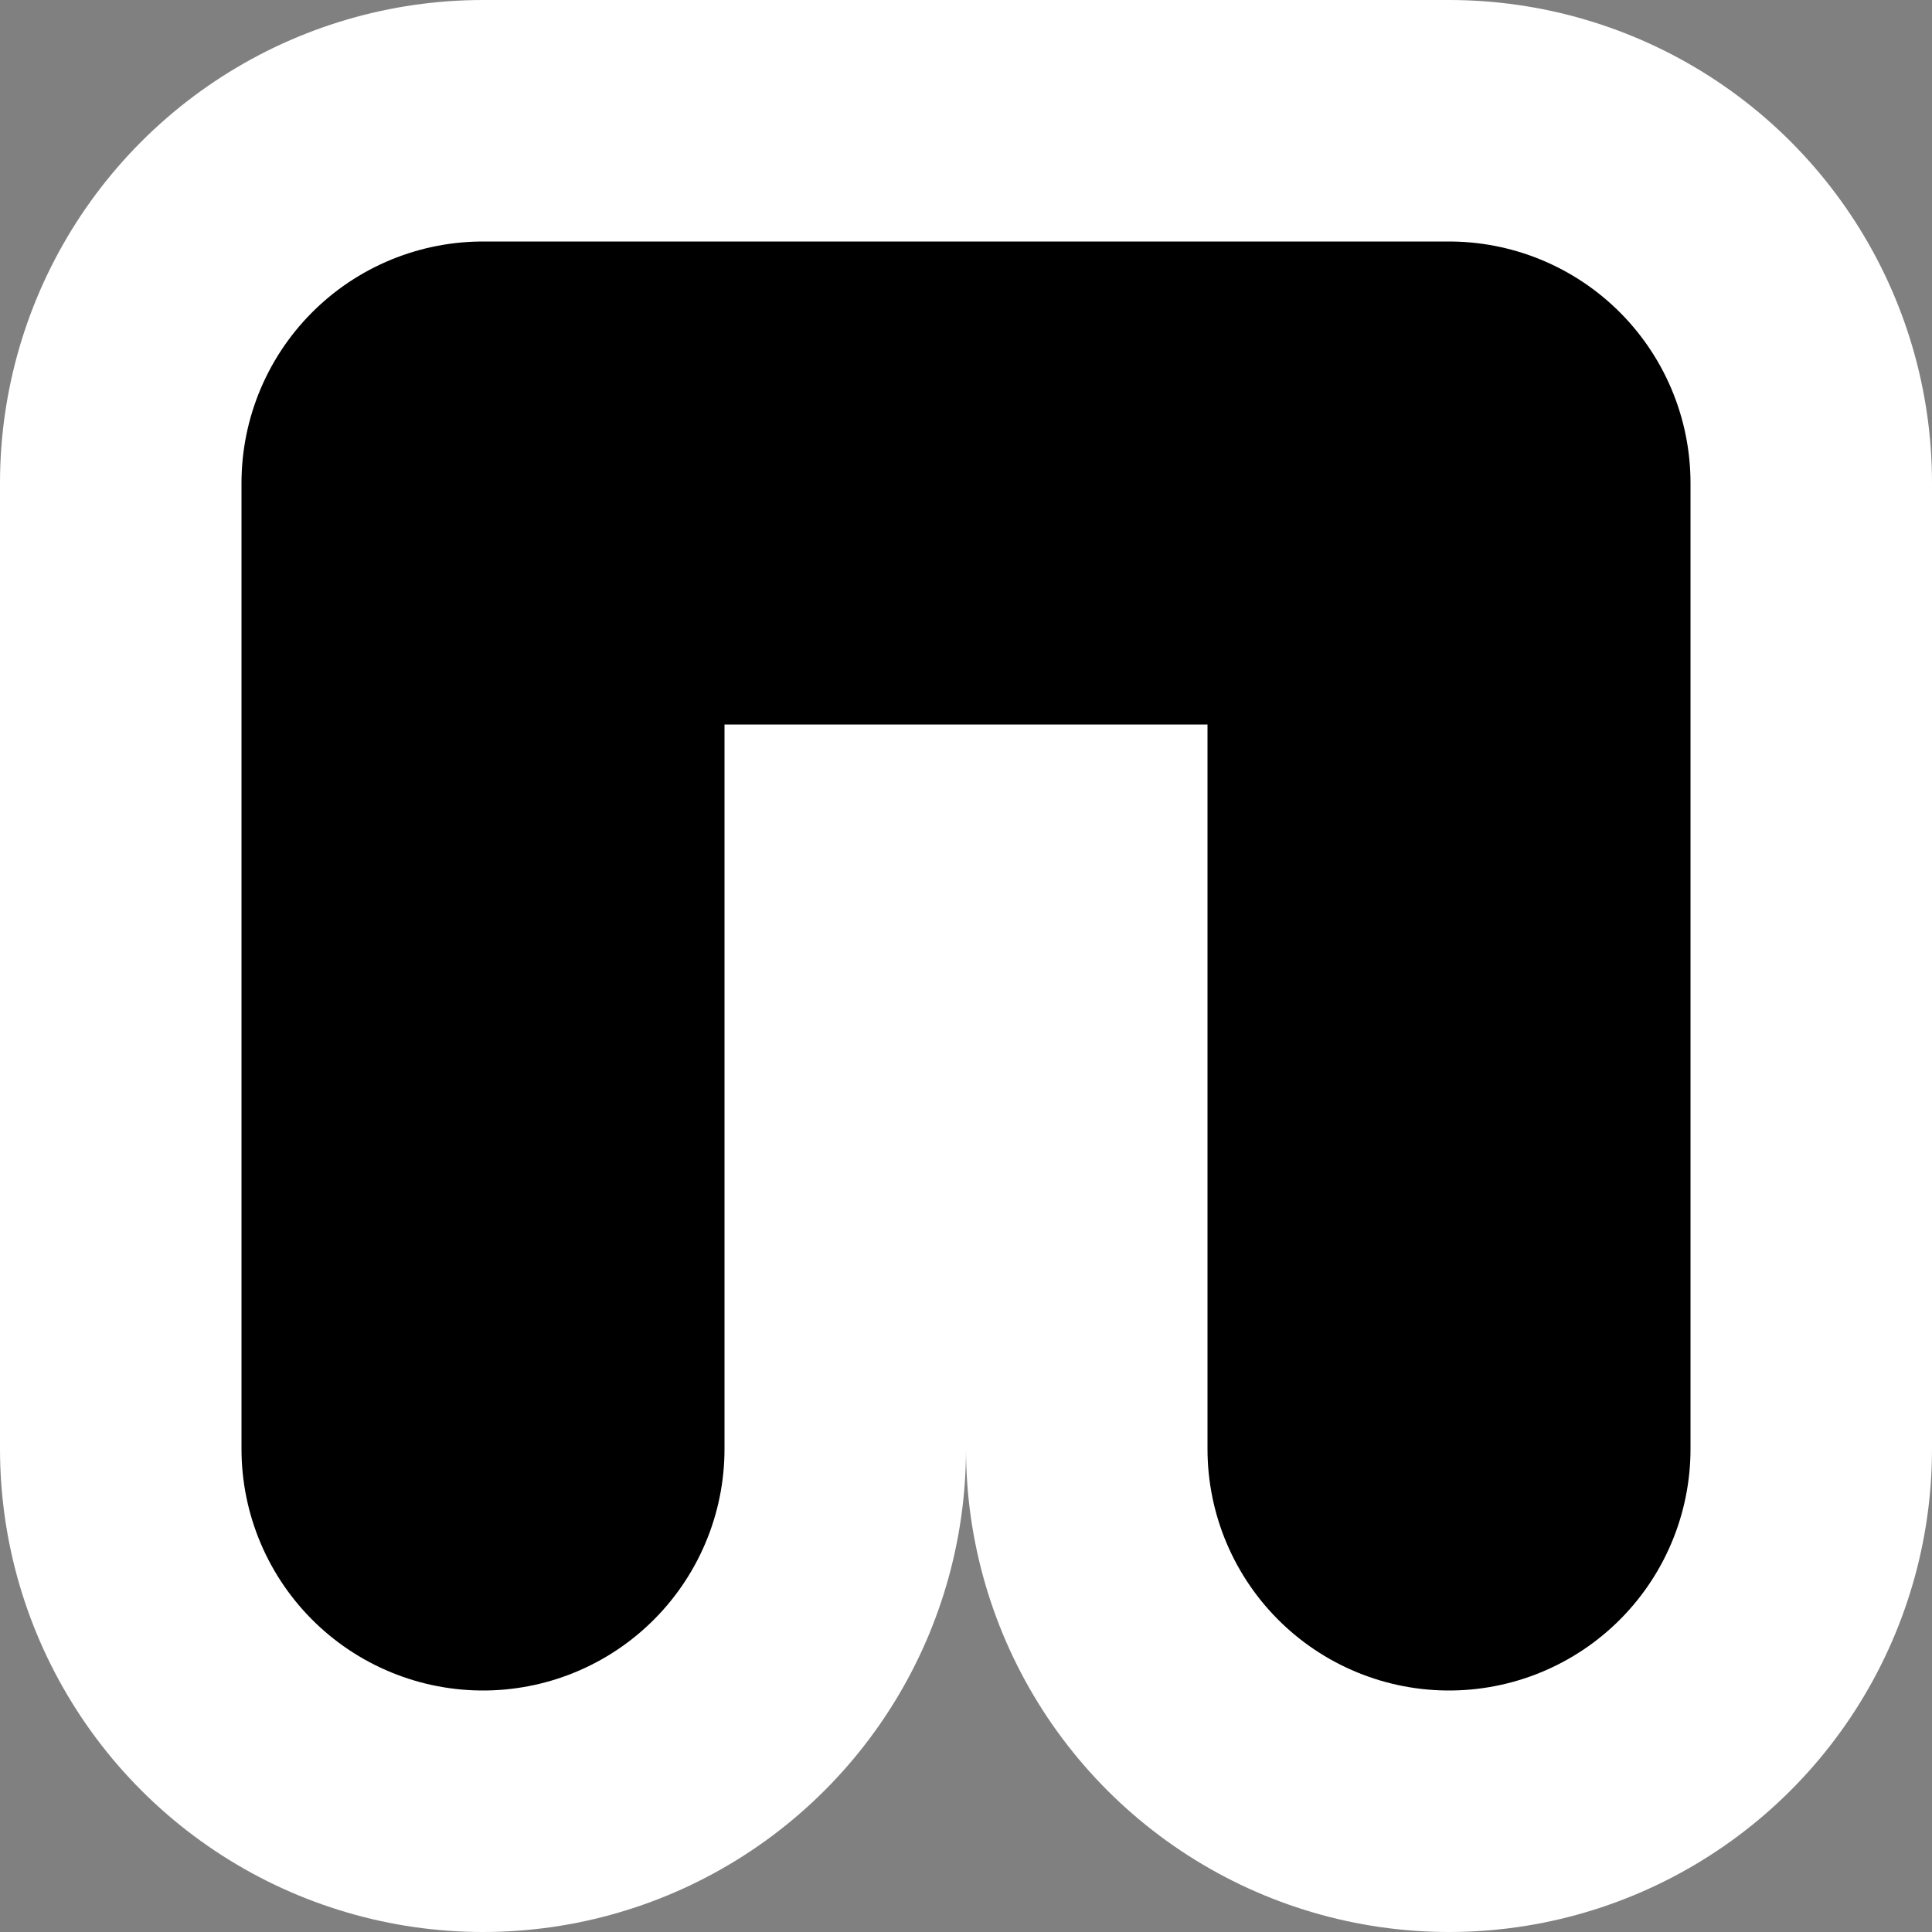 <svg xmlns="http://www.w3.org/2000/svg" width="8" height="8"><rect width="100%" height="100%" fill="#808080" stroke="none"/><path d="M2 6V2h4v4" fill="none" stroke="#fff" stroke-width="4" stroke-linecap="round" stroke-linejoin="round"/><path d="M2 6V2h4v4" fill="none" stroke="#000" stroke-width="2" stroke-linecap="round" stroke-linejoin="round"/></svg>